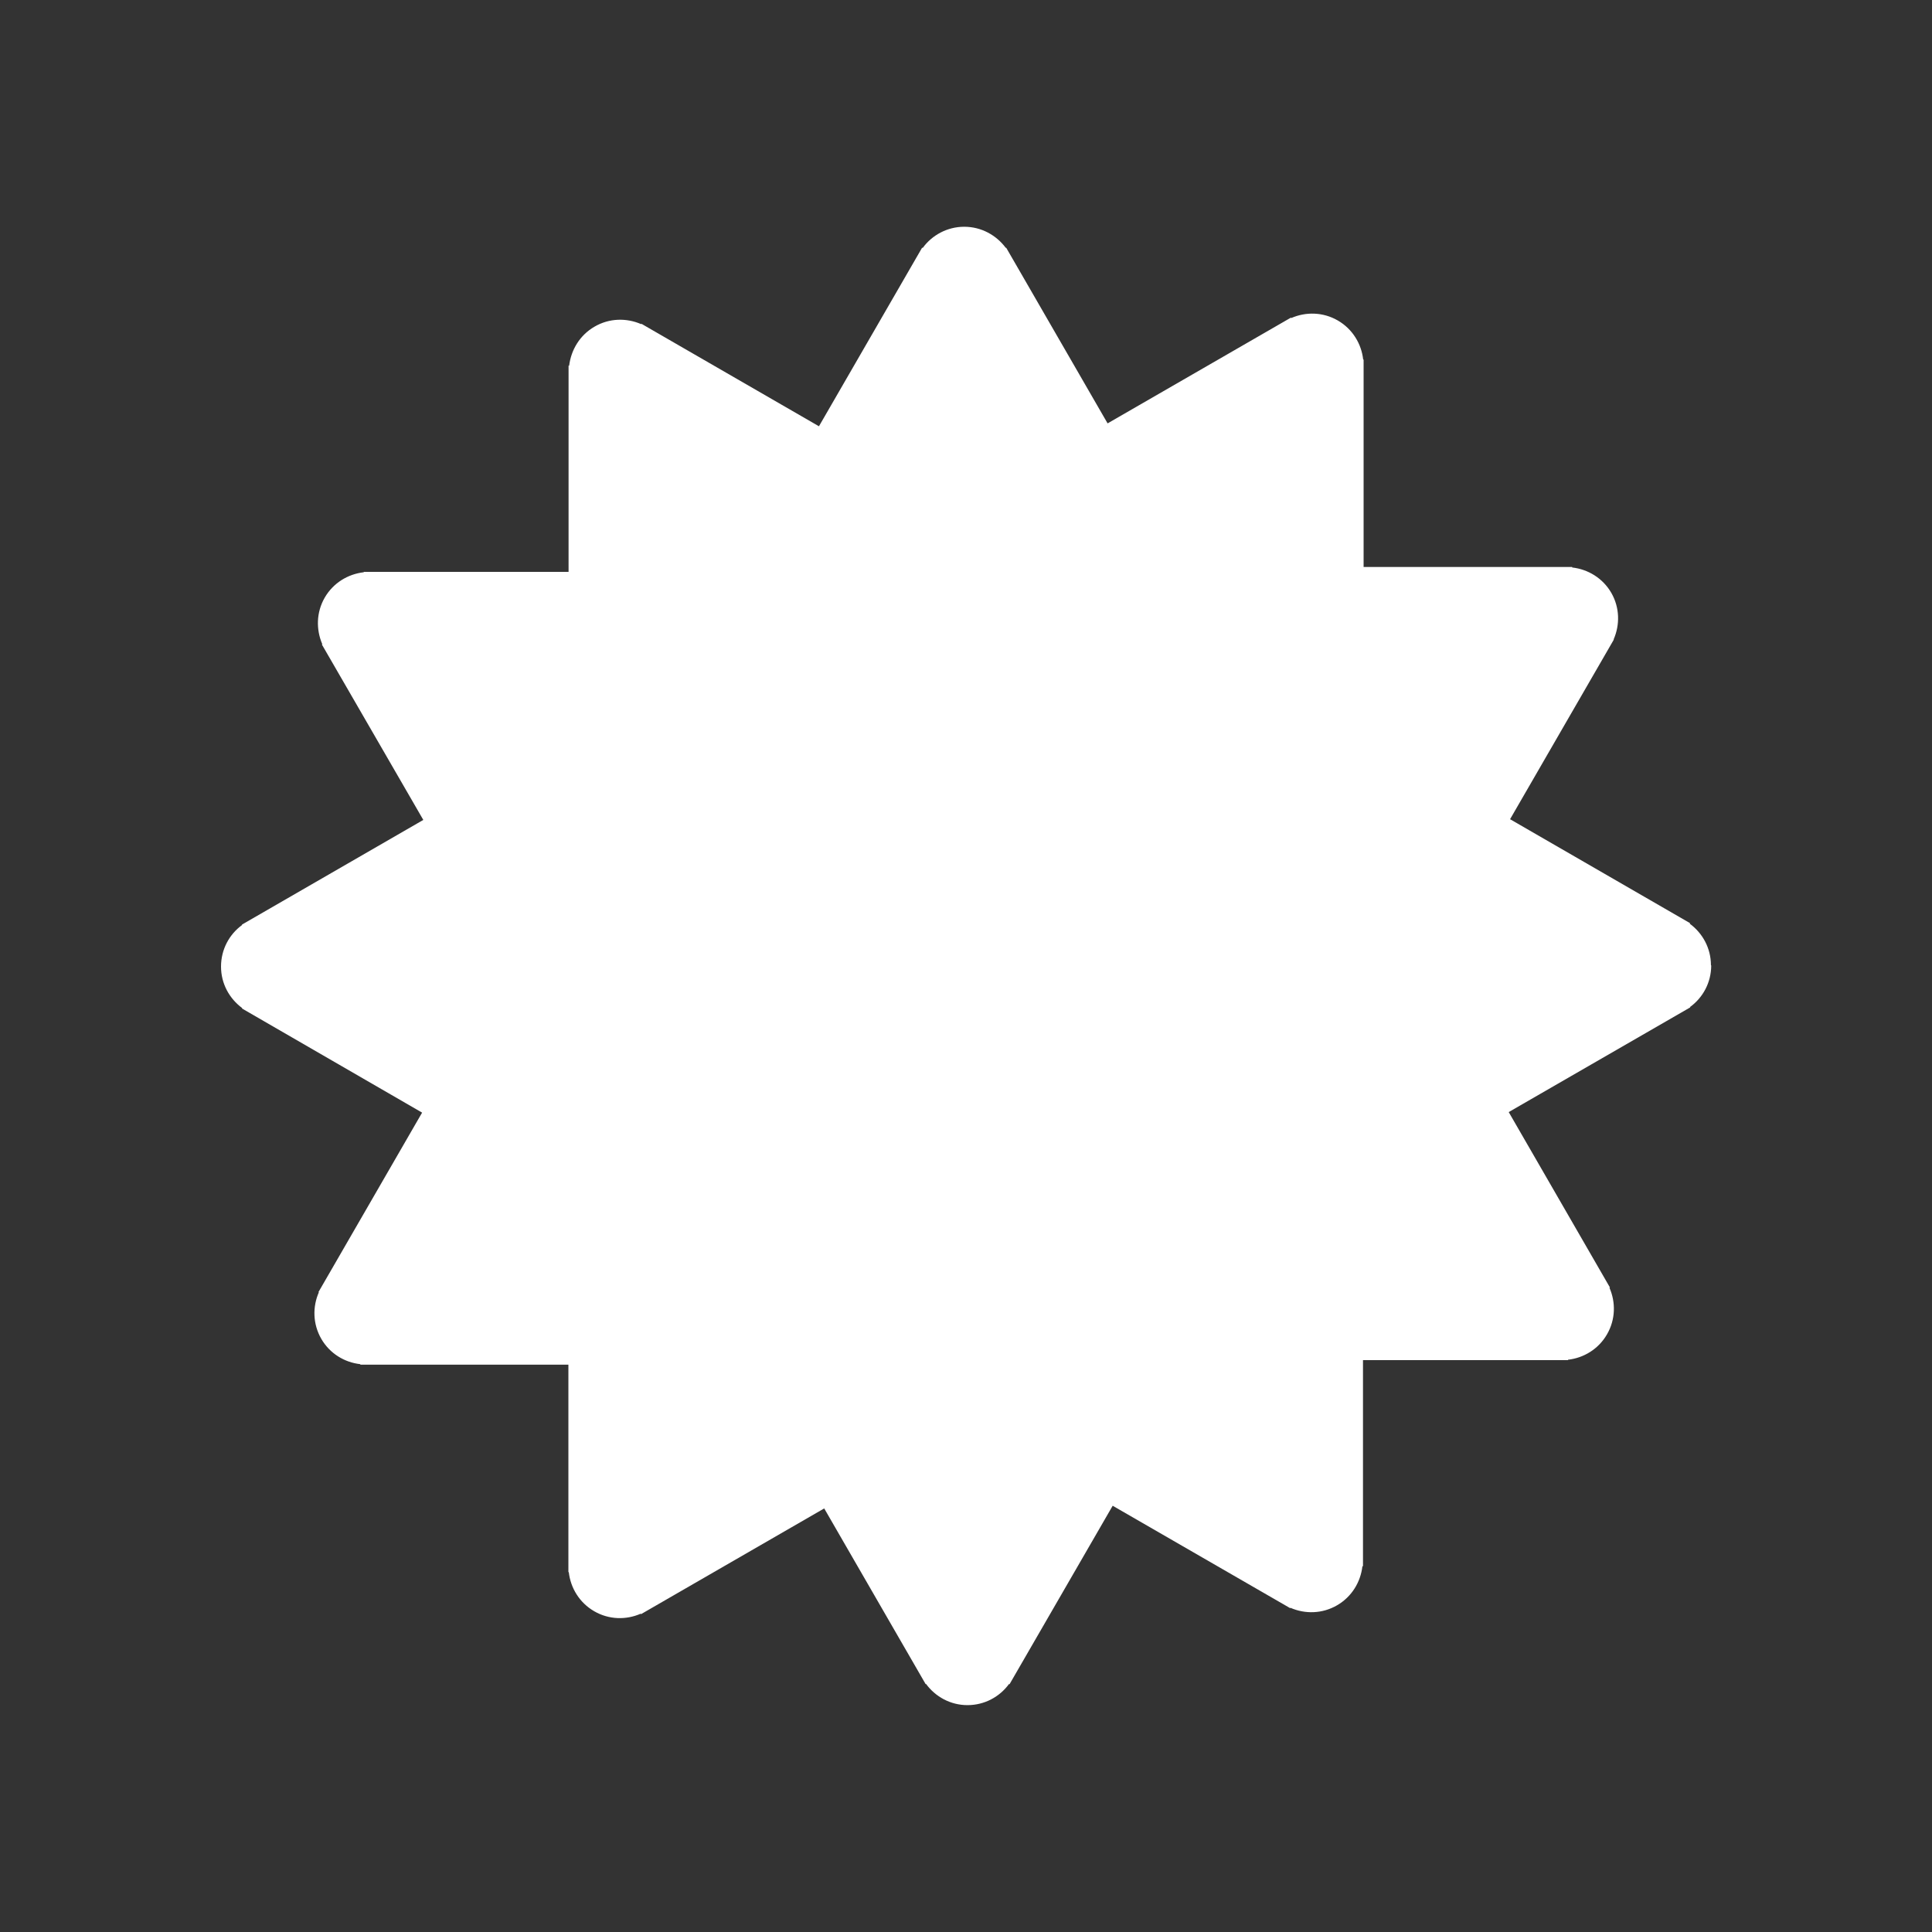<svg xmlns="http://www.w3.org/2000/svg" width="100" height="100" viewBox="0 0 100 100"><rect x="0" y="0" width="100" height="100" fill="#333333" stroke="none"/><path fill="#fff" d="M88.558 49.96c0-.885-.435-1.663-1.097-2.15l.02-.025-9.32-5.383 5.37-9.296-.01-.01c.33-.753.32-1.644-.12-2.41-.443-.765-1.21-1.222-2.025-1.313v-.026H70.58V18.61h-.022c-.092-.816-.55-1.58-1.314-2.022-.767-.443-1.658-.456-2.412-.125l-.013-.023-9.49 5.474-5.25-9.094-.02.01c-.49-.66-1.27-1.093-2.15-1.093s-1.67.435-2.15 1.097l-.03-.014-5.34 9.244-9.19-5.306-.01.02c-.76-.33-1.65-.316-2.41.126-.77.442-1.22 1.208-1.32 2.025h-.03V29.6h-10.6v.02c-.817.093-1.58.55-2.023 1.315-.44.766-.45 1.657-.123 2.41l-.023.014 5.25 9.08-9.39 5.42.01.02c-.66.48-1.09 1.26-1.09 2.15s.436 1.66 1.098 2.15l-.013.02 9.323 5.39-5.365 9.29.02.01c-.33.75-.315 1.64.127 2.41.44.76 1.203 1.22 2.02 1.31v.025h10.77v10.74h.02c.093.817.55 1.58 1.315 2.023.765.445 1.66.457 2.41.127l.013.025 9.483-5.473 5.25 9.094.02-.01c.484.66 1.26 1.097 2.145 1.097.887 0 1.666-.432 2.15-1.093l.026.013 5.34-9.24 9.19 5.302.01-.02c.756.33 1.646.315 2.41-.127.768-.443 1.224-1.21 1.316-2.026h.03V70.4h10.61v-.02c.816-.093 1.58-.55 2.02-1.315.444-.766.457-1.658.128-2.41l.025-.014-5.24-9.08 9.397-5.42-.01-.02c.66-.48 1.094-1.26 1.094-2.15z"/></svg>